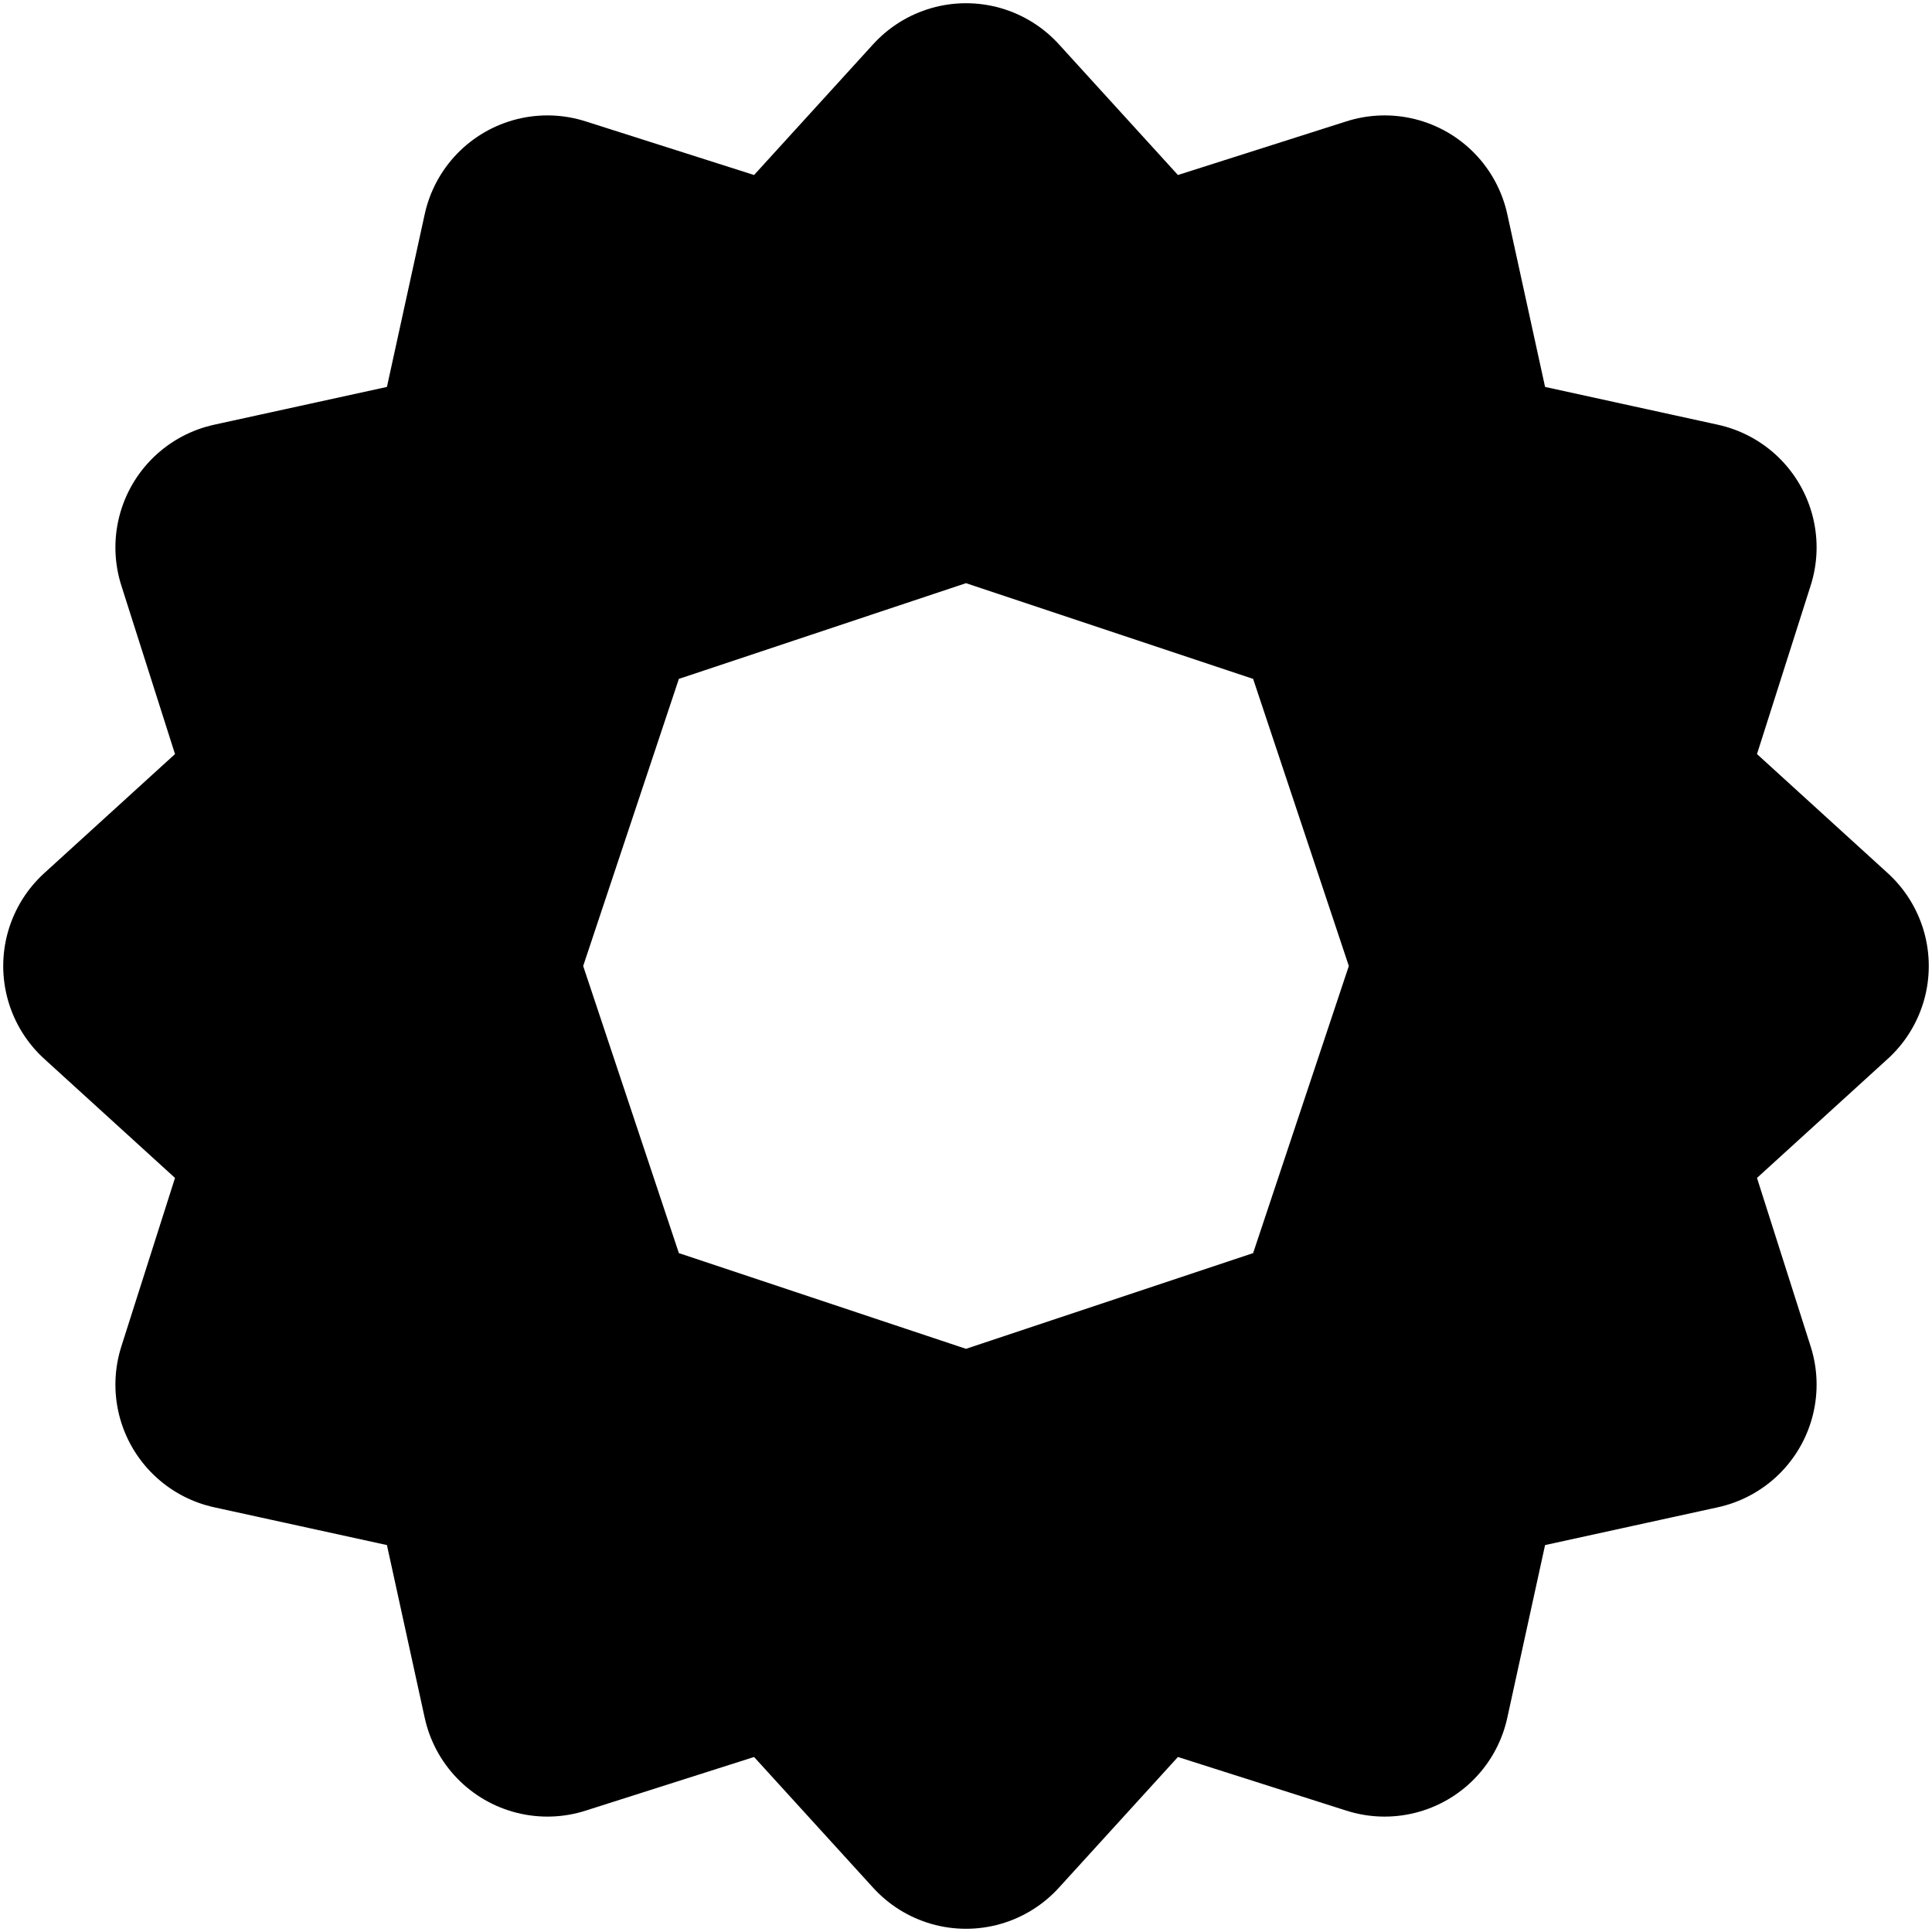 <?xml version="1.0" encoding="UTF-8" standalone="no"?>
<svg
   xmlns:dc="http://purl.org/dc/elements/1.1/"
   xmlns:cc="http://creativecommons.org/ns#"
   xmlns:rdf="http://www.w3.org/1999/02/22-rdf-syntax-ns#"
   xmlns:svg="http://www.w3.org/2000/svg"
   xmlns="http://www.w3.org/2000/svg"
   id="svg8"
   version="1.1"
   viewBox="0 0 30 30"
   height="30"
   width="30">
  <defs
     id="defs2" />
  <g
     id="layer6">
    <path
       d="M 15 2 L 12.309 4.955 L 8.5 3.742 L 7.646 7.646 L 3.742 8.5 L 4.955 12.309 L 2 15 L 4.955 17.691 L 3.742 21.5 L 7.646 22.354 L 8.5 26.258 L 12.309 25.045 L 15 28 L 17.691 25.045 L 21.5 26.258 L 22.354 22.354 L 26.258 21.5 L 25.045 17.691 L 28 15 L 25.045 12.309 L 26.258 8.5 L 22.354 7.646 L 21.5 3.742 L 17.691 4.955 L 15 2 z M 15 7 L 21 9 L 23 15 L 21 21 L 15 23 L 9 21 L 7 15 L 9 9 L 15 7 z "
       style="fill:#000000;fill-opacity:1;fill-rule:evenodd;stroke:#000000;stroke-width:3.9;stroke-linecap:round;stroke-linejoin:round;stroke-miterlimit:4;stroke-dasharray:none;stroke-opacity:1"
       id="path1055" />
  </g>
</svg>
